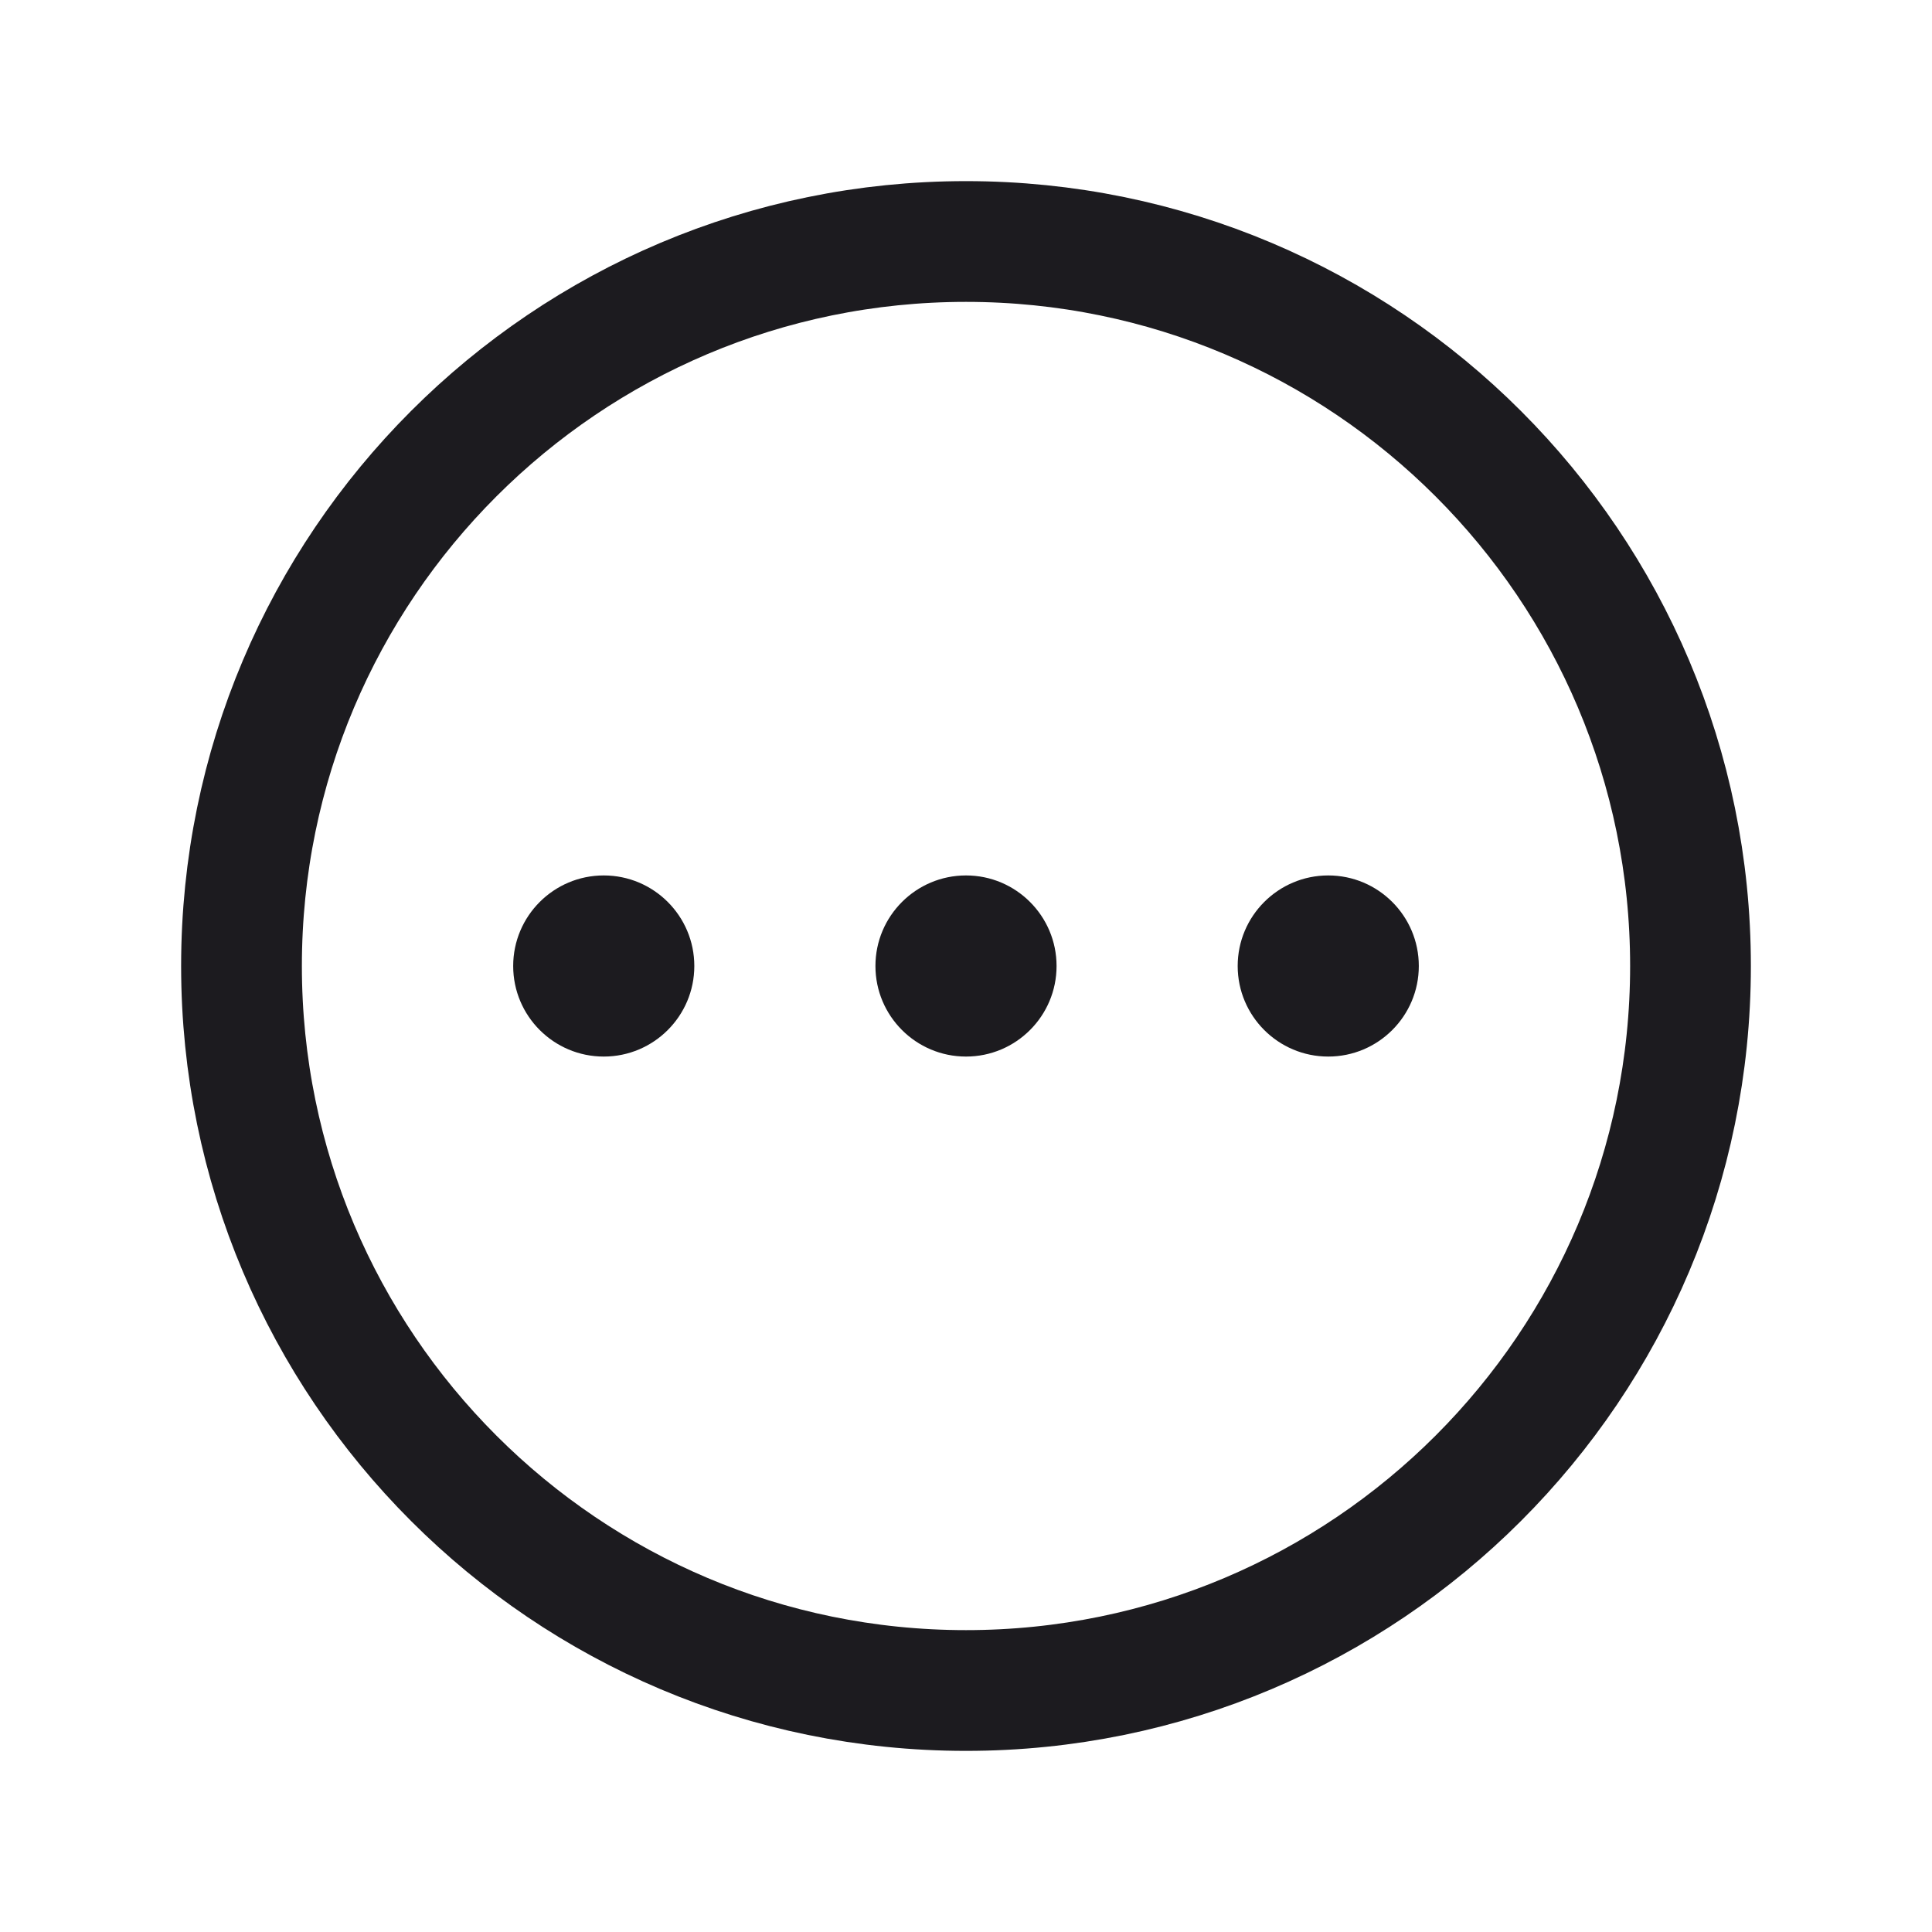 <svg width="32" height="32" viewBox="0 0 32 32" fill="none" xmlns="http://www.w3.org/2000/svg">
<path d="M16 28C22.627 28 28 22.627 28 16C28 9.373 22.627 4 16 4C9.373 4 4 9.373 4 16C4 22.627 9.373 28 16 28Z" stroke="#1C1B1F" stroke-width="2" stroke-miterlimit="10"/>
<path d="M16 17.5C16.828 17.5 17.5 16.828 17.5 16C17.5 15.172 16.828 14.5 16 14.5C15.172 14.5 14.5 15.172 14.5 16C14.5 16.828 15.172 17.5 16 17.5Z" fill="#1C1B1F"/>
<path d="M22 17.5C22.828 17.5 23.5 16.828 23.5 16C23.5 15.172 22.828 14.5 22 14.5C21.172 14.5 20.5 15.172 20.5 16C20.5 16.828 21.172 17.5 22 17.5Z" fill="#1C1B1F"/>
<path d="M10 17.5C10.828 17.5 11.5 16.828 11.5 16C11.5 15.172 10.828 14.5 10 14.5C9.172 14.5 8.5 15.172 8.5 16C8.5 16.828 9.172 17.5 10 17.5Z" fill="#1C1B1F"/>
</svg>
